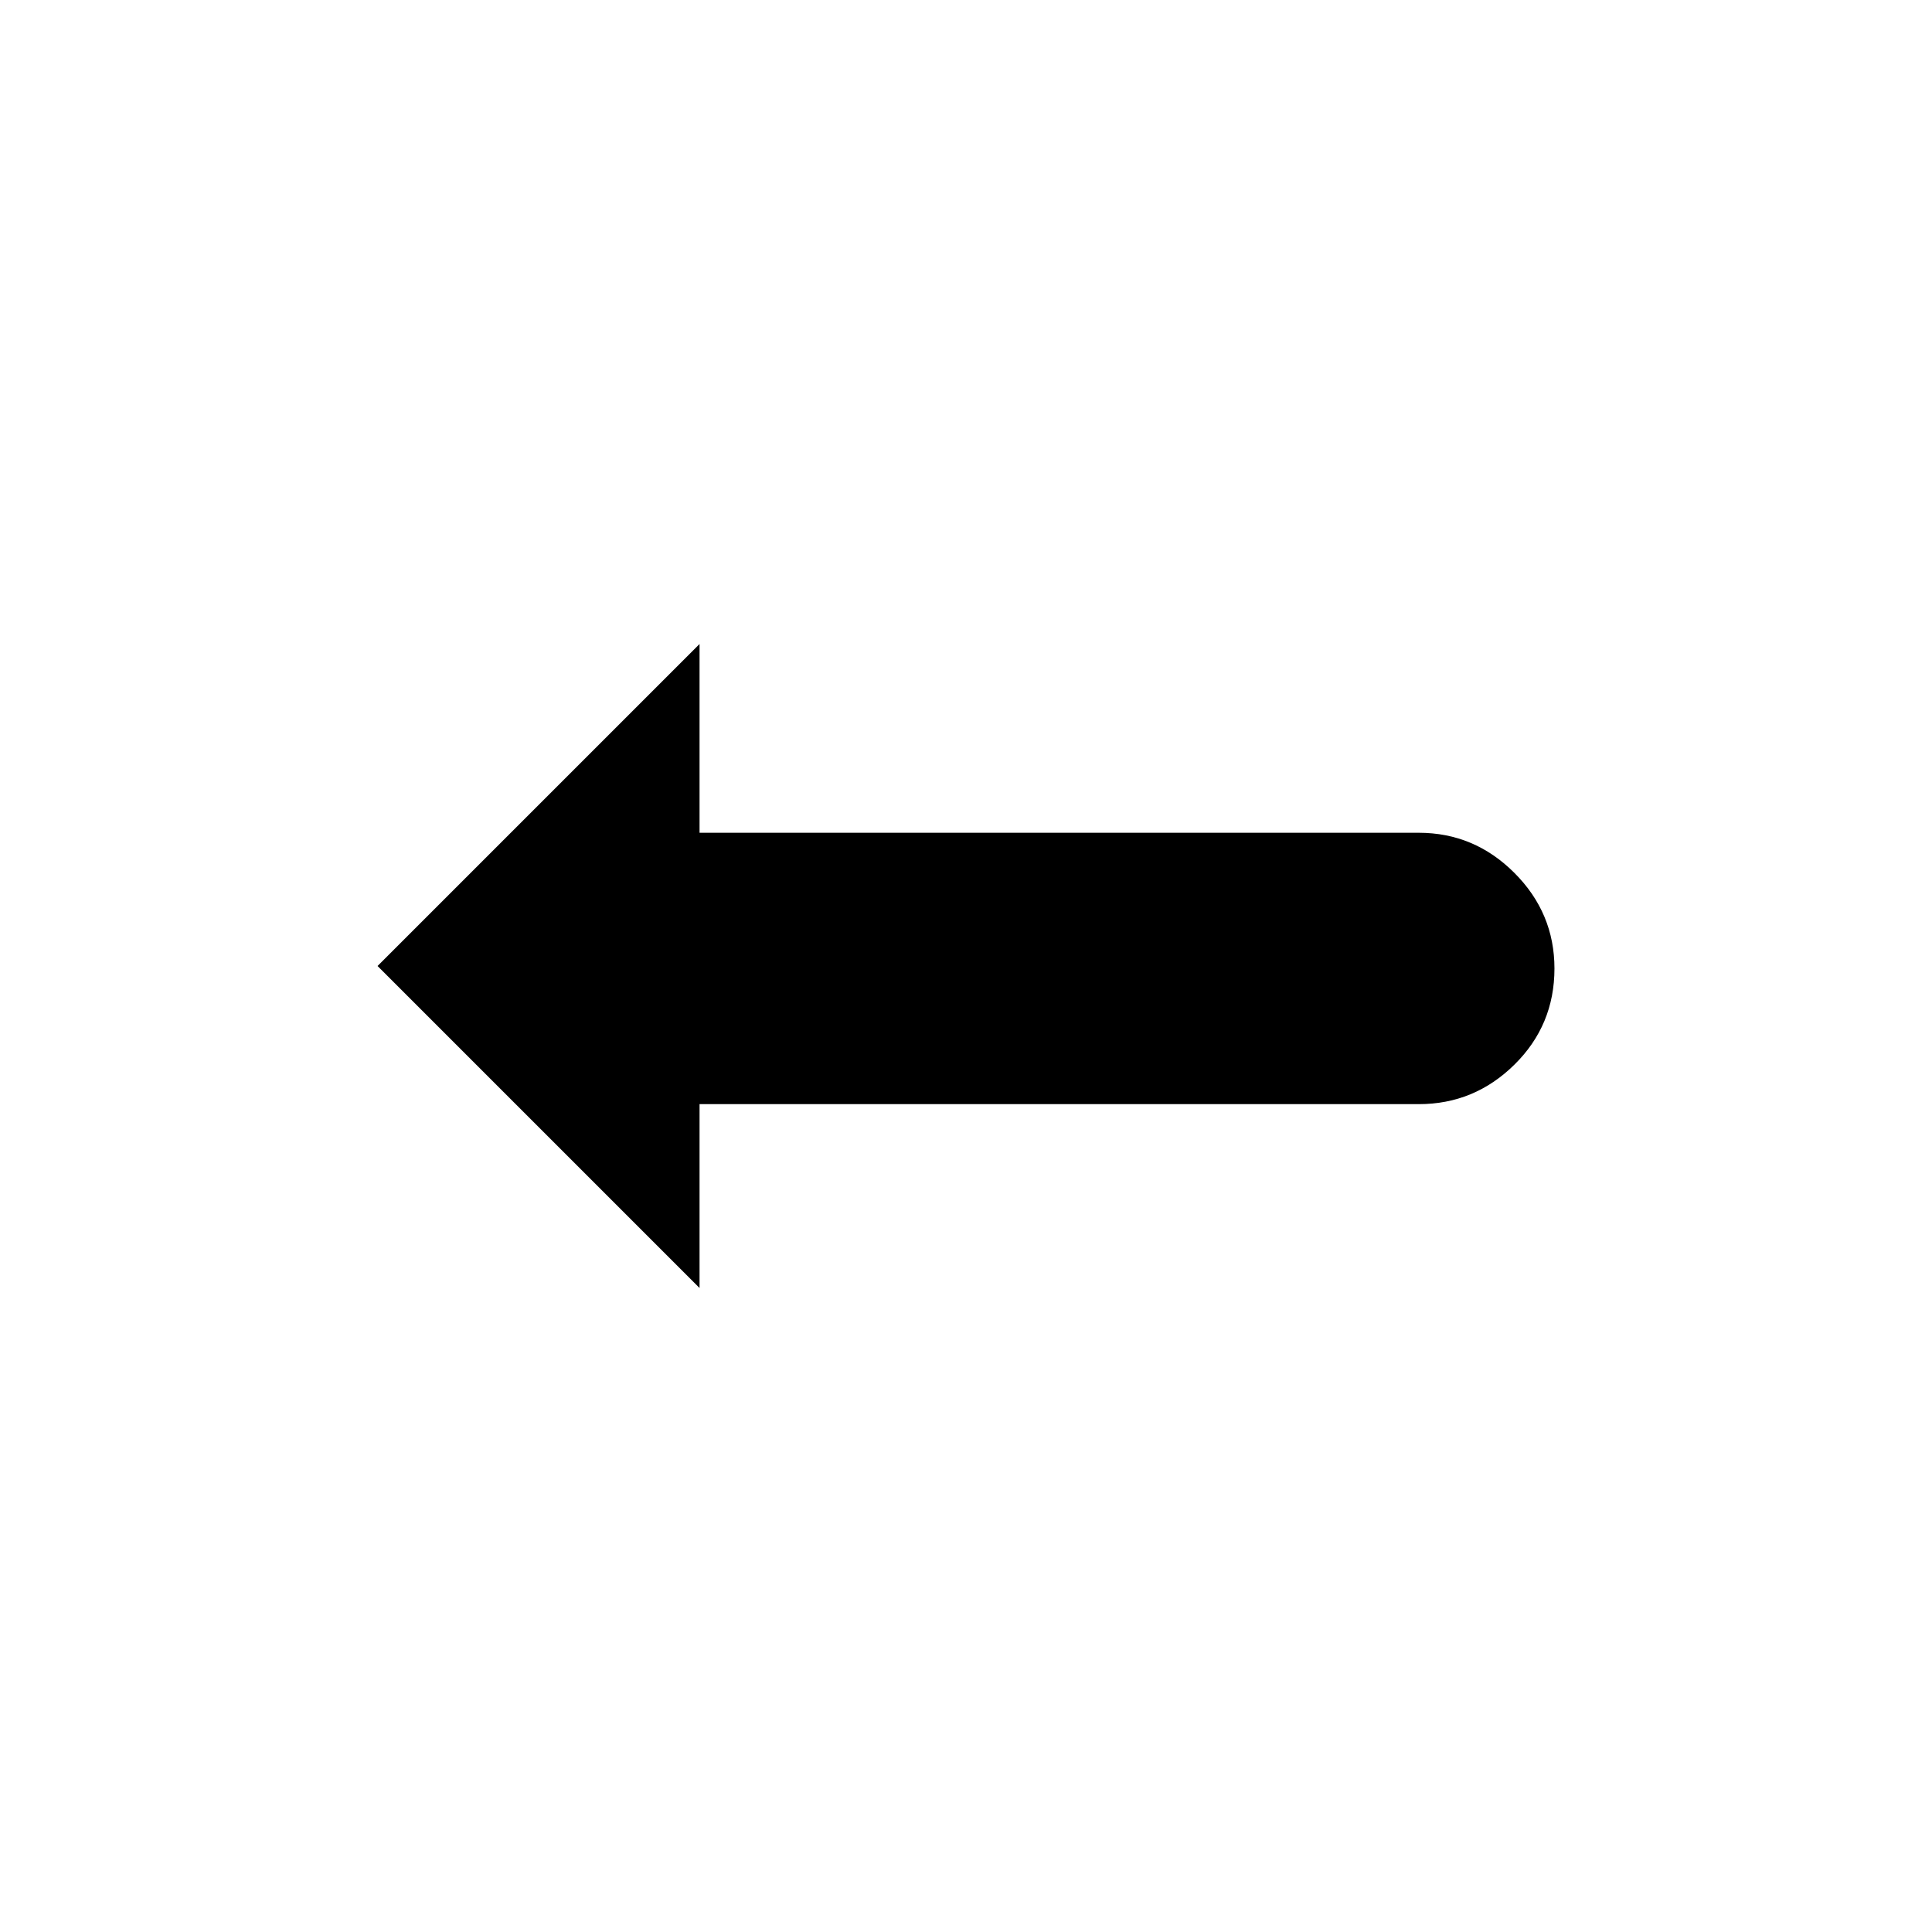 <svg viewBox="0 0 24 24" xmlns="http://www.w3.org/2000/svg" xml:space="preserve" style="fill-rule:evenodd;clip-rule:evenodd;stroke-linejoin:round;stroke-miterlimit:2"><path style="fill:none" d="M0 0h24v24H0z"/><path d="M8.69 10.345h8.935c.459 0 .855.166 1.187.498.332.332.498.728.498 1.188 0 .47-.166.868-.498 1.195-.332.327-.728.49-1.187.49H8.69V16l-4-4 4-4v2.345z" style="fill-rule:nonzero"/></svg>